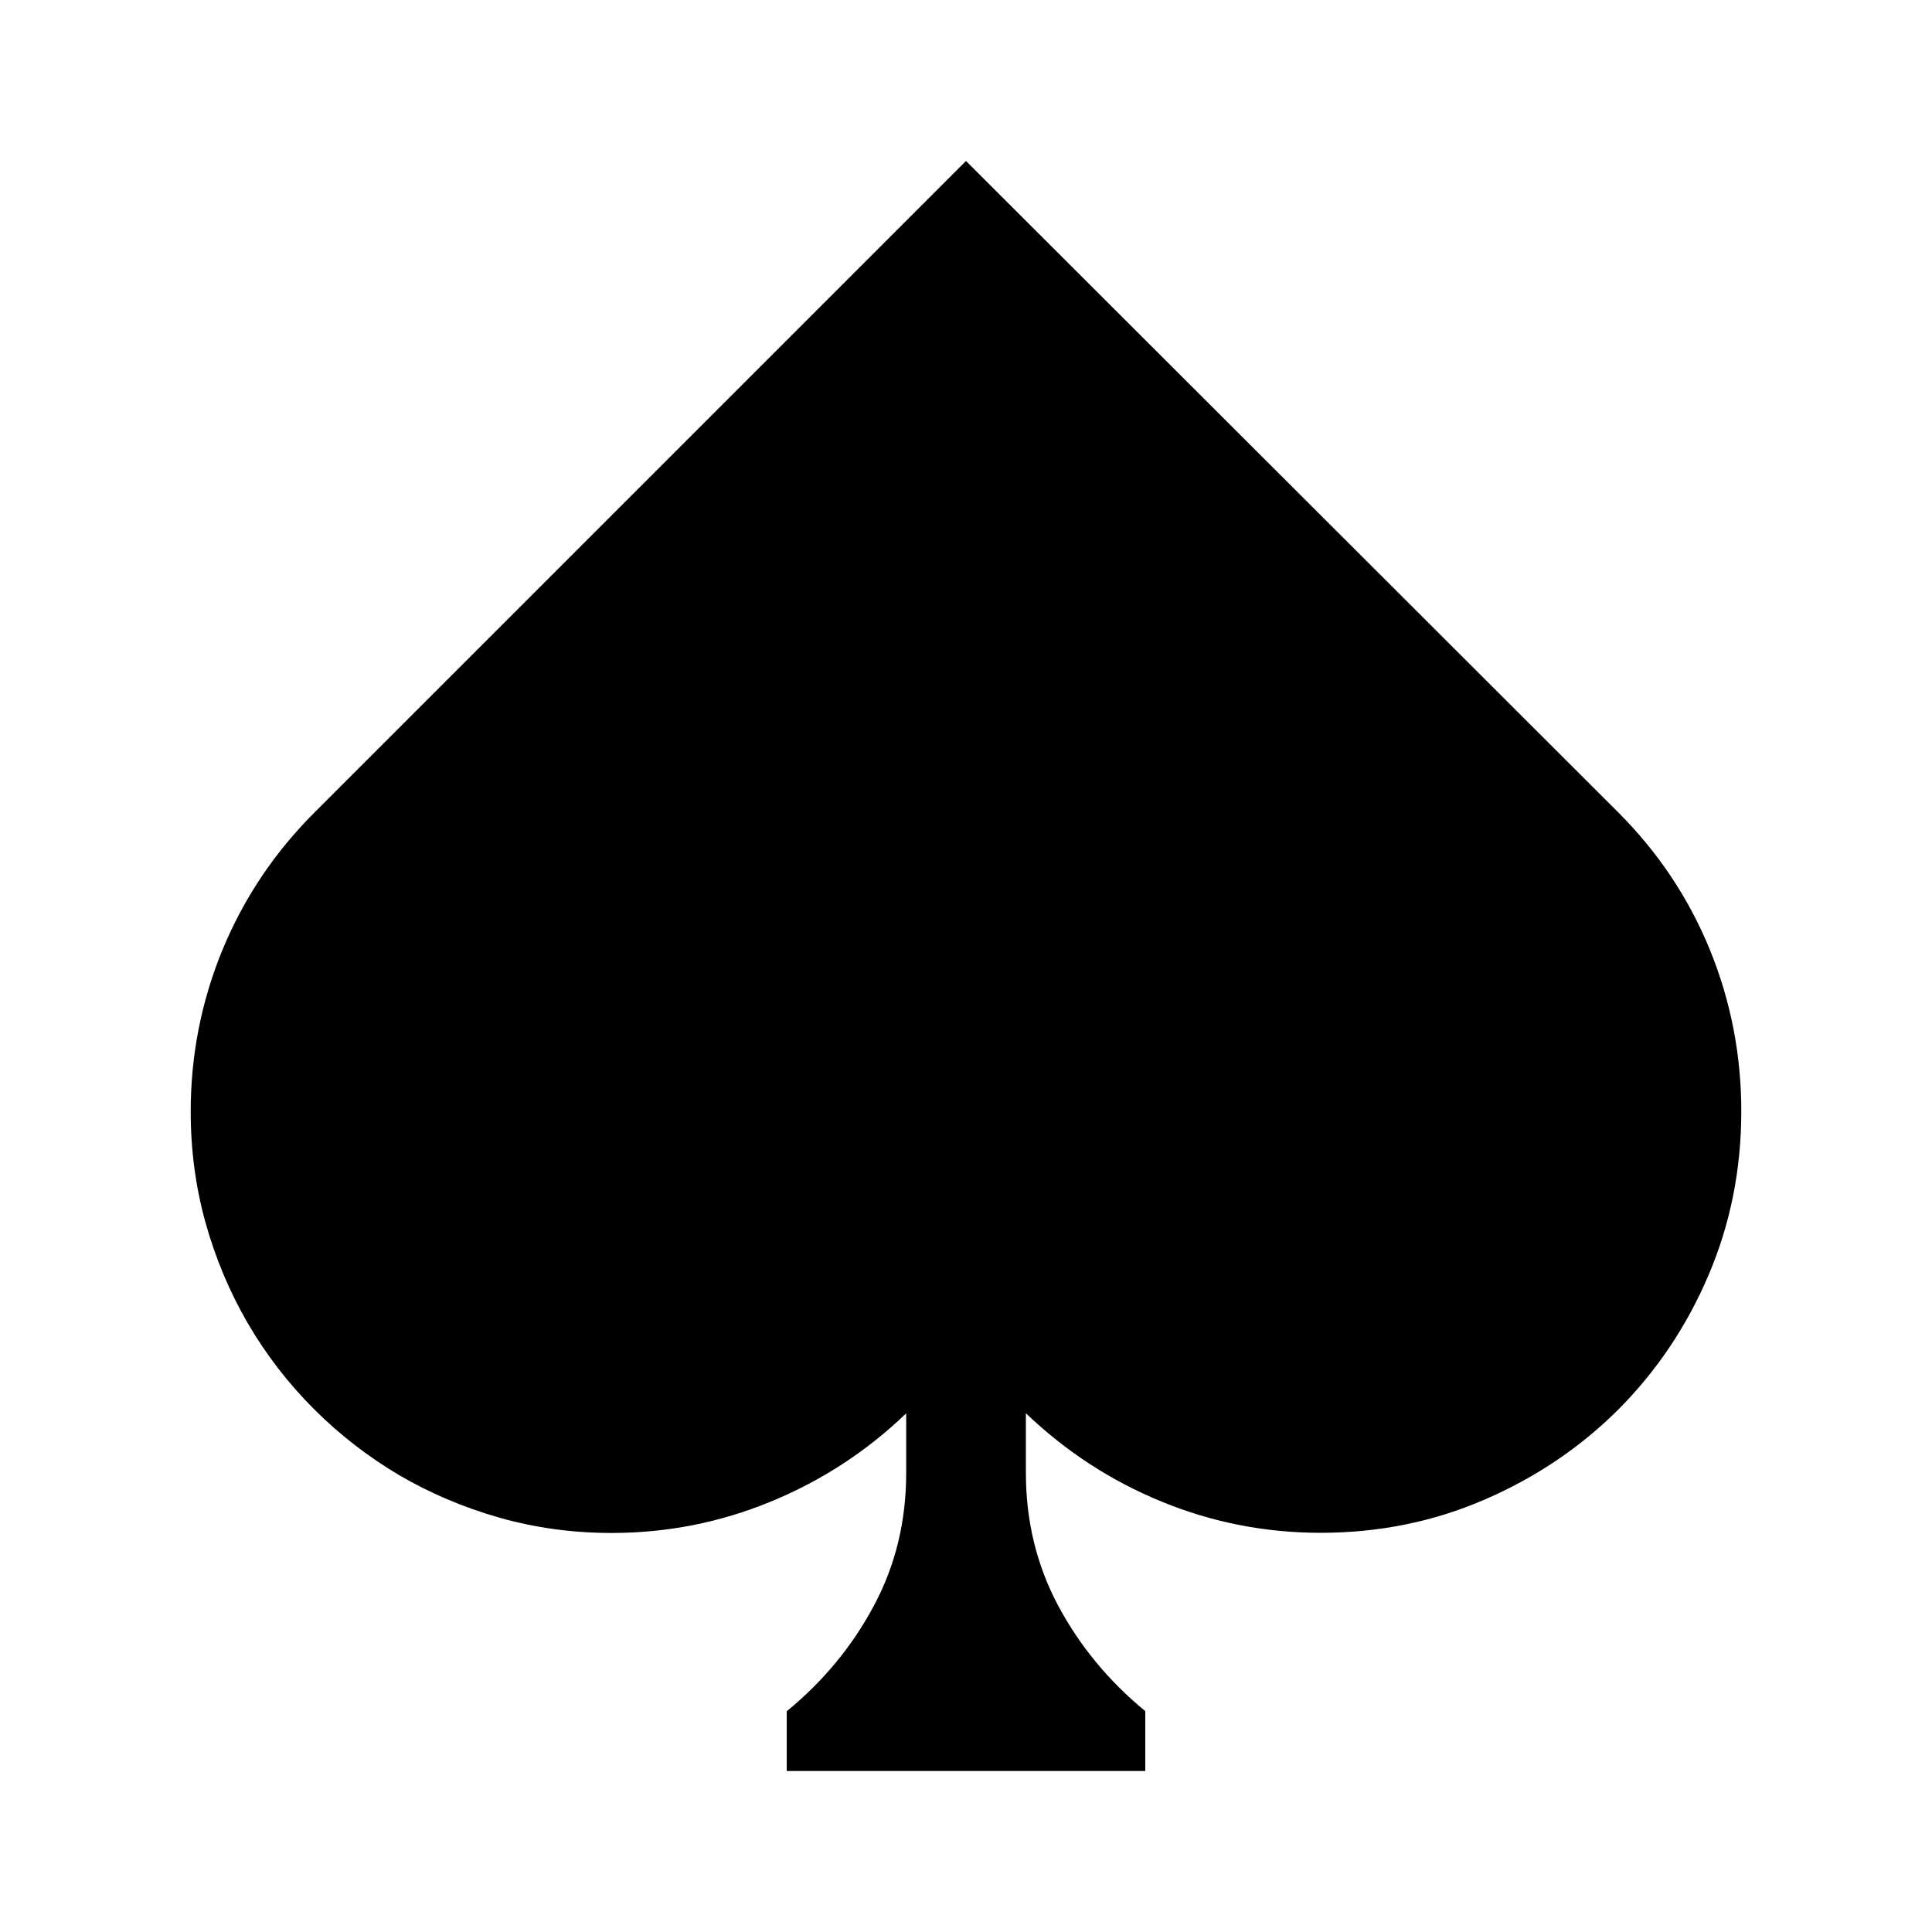 <svg version="1.1" id="master" xmlns="http://www.w3.org/2000/svg" xmlns:xlink="http://www.w3.org/1999/xlink" x="0px" y="0px" width="24px" height="24px" viewBox="0 0 24 24" enable-background="new 0 0 24 24" xml:space="preserve">
<rect fill="none" width="24" height="24"/>
<path d="M12,2l8.104,8.093c0.494,0.495,0.873,1.062,1.135,1.701c0.261,0.639,0.392,1.31,0.392,2.011c0,0.721-0.136,1.4-0.407,2.035c-0.271,0.637-0.645,1.191-1.117,1.666c-0.476,0.475-1.029,0.848-1.666,1.123c-0.635,0.275-1.313,0.412-2.035,0.412c-0.688,0-1.346-0.129-1.975-0.387c-0.63-0.258-1.19-0.623-1.687-1.098v0.741c0,0.599,0.134,1.147,0.401,1.649c0.269,0.502,0.629,0.938,1.082,1.31V22H9.773v-0.742c0.453-0.371,0.814-0.808,1.082-1.31c0.269-0.501,0.402-1.052,0.402-1.649v-0.742c-0.495,0.476-1.057,0.84-1.686,1.098c-0.629,0.259-1.287,0.388-1.975,0.388c-0.48,0-0.944-0.063-1.392-0.19c-0.446-0.127-0.862-0.304-1.247-0.529c-0.385-0.229-0.737-0.5-1.057-0.82c-0.32-0.32-0.593-0.674-0.82-1.063s-0.401-0.805-0.525-1.246c-0.124-0.443-0.186-0.906-0.186-1.387c0-0.701,0.133-1.373,0.396-2.012c0.265-0.639,0.645-1.207,1.14-1.701L12,2z"/>
</svg>
